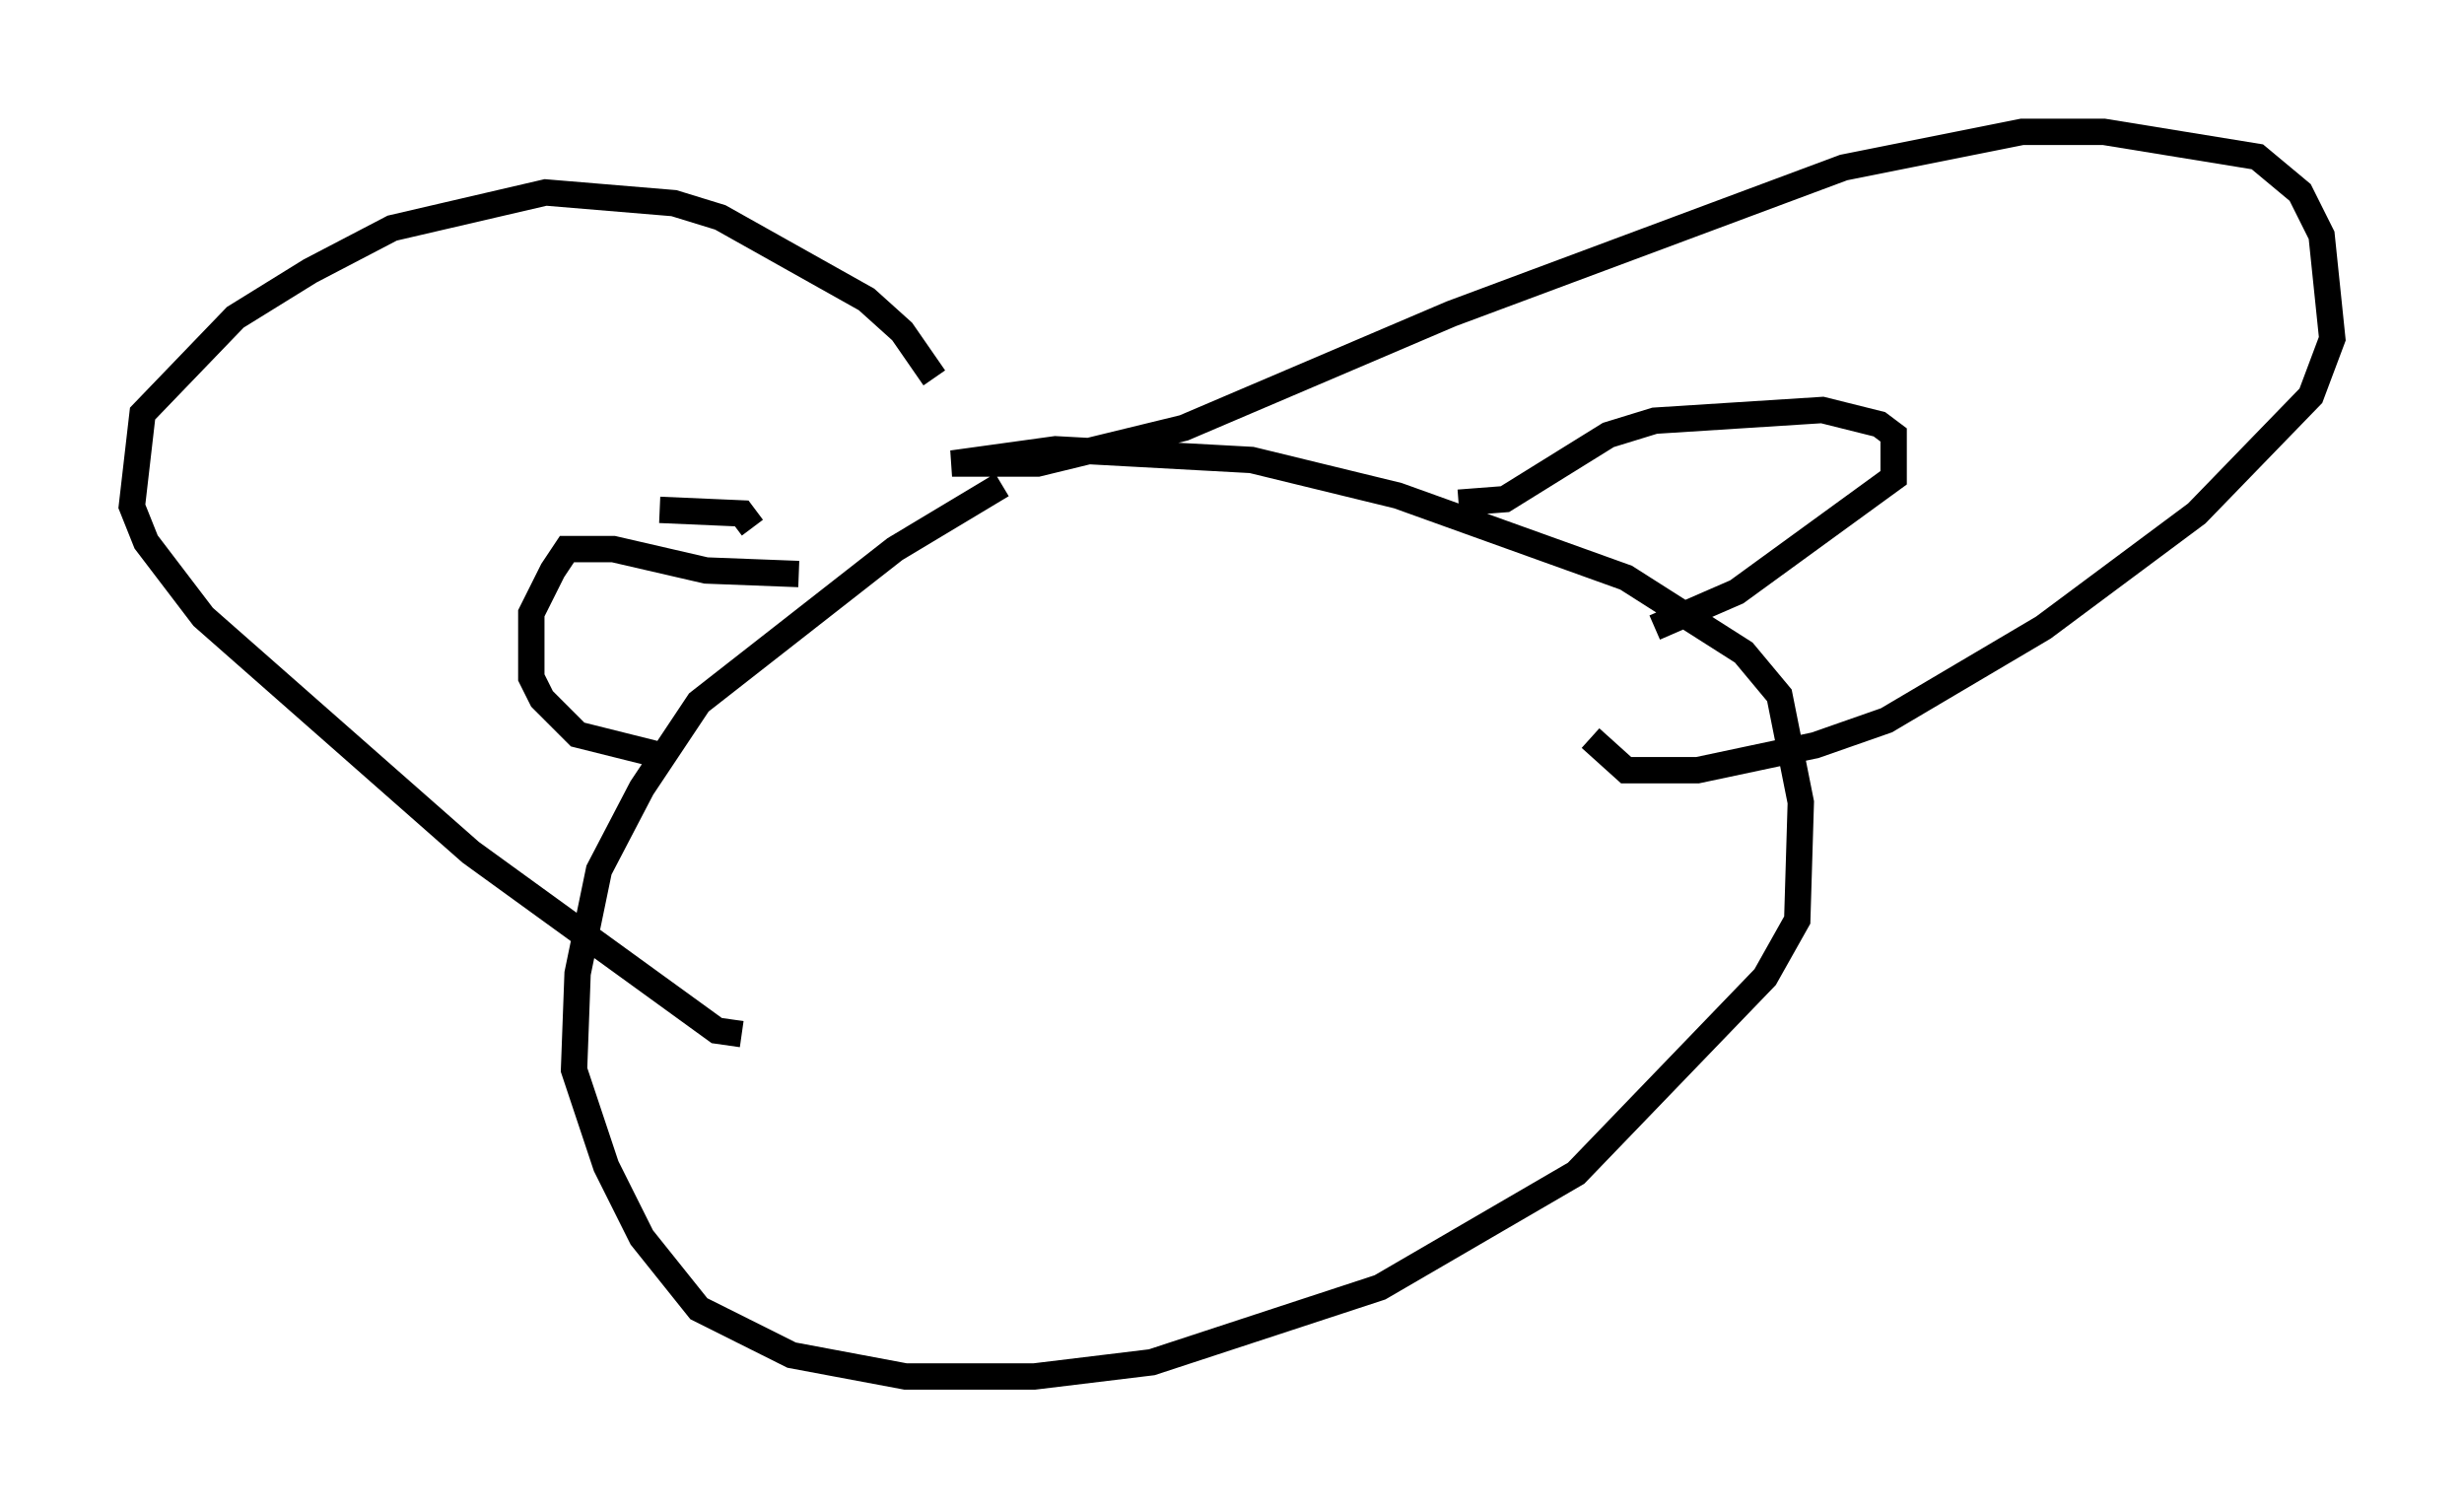 <?xml version="1.0" encoding="utf-8" ?>
<svg baseProfile="full" height="57.225" version="1.1" width="93.49" xmlns="http://www.w3.org/2000/svg" xmlns:ev="http://www.w3.org/2001/xml-events" xmlns:xlink="http://www.w3.org/1999/xlink"><defs /><rect fill="white" height="57.225" width="93.49" x="0" y="0" /><path d="M46.136, 15.961 m-8.119, 2.436 l-4.059, 2.436 -7.442, 5.819 l-2.165, 3.248 -1.624, 3.112 l-0.812, 3.924 -0.135, 3.654 l1.218, 3.654 1.353, 2.706 l2.165, 2.706 3.518, 1.759 l4.33, 0.812 4.871, 0.0 l4.465, -0.541 8.66, -2.842 l7.442, -4.33 7.172, -7.442 l1.218, -2.165 0.135, -4.465 l-0.812, -4.059 -1.353, -1.624 l-4.465, -2.842 -8.66, -3.112 l-5.548, -1.353 -7.442, -0.406 l-3.924, 0.541 3.248, 0.0 l5.548, -1.353 10.149, -4.33 l14.885, -5.548 6.766, -1.353 l3.112, 0.0 5.819, 0.947 l1.624, 1.353 0.812, 1.624 l0.406, 3.924 -0.812, 2.165 l-4.33, 4.465 -5.819, 4.33 l-5.954, 3.518 -2.706, 0.947 l-4.465, 0.947 -2.706, 0.0 l-1.353, -1.218 m-24.898, -13.667 l-1.218, -1.759 -1.353, -1.218 l-5.548, -3.112 -1.759, -0.541 l-4.871, -0.406 -5.819, 1.353 l-3.112, 1.624 -2.842, 1.759 l-3.518, 3.654 -0.406, 3.518 l0.541, 1.353 2.165, 2.842 l10.149, 8.931 9.337, 6.766 l0.947, 0.135 m-3.112, -19.892 l3.112, 0.135 0.406, 0.541 m26.793, -0.947 l1.759, -0.135 3.924, -2.436 l1.759, -0.541 6.36, -0.406 l2.165, 0.541 0.541, 0.406 l0.0, 1.624 -5.954, 4.33 l-3.112, 1.353 m-32.476, -2.03 l-3.518, -0.135 -3.518, -0.812 l-1.759, 0.0 -0.541, 0.812 l-0.812, 1.624 0.0, 2.436 l0.406, 0.812 1.353, 1.353 l3.248, 0.812 m17.456, 11.637 l0.0, 0.0 " fill="none" stroke="black" stroke-width="1" /></svg>